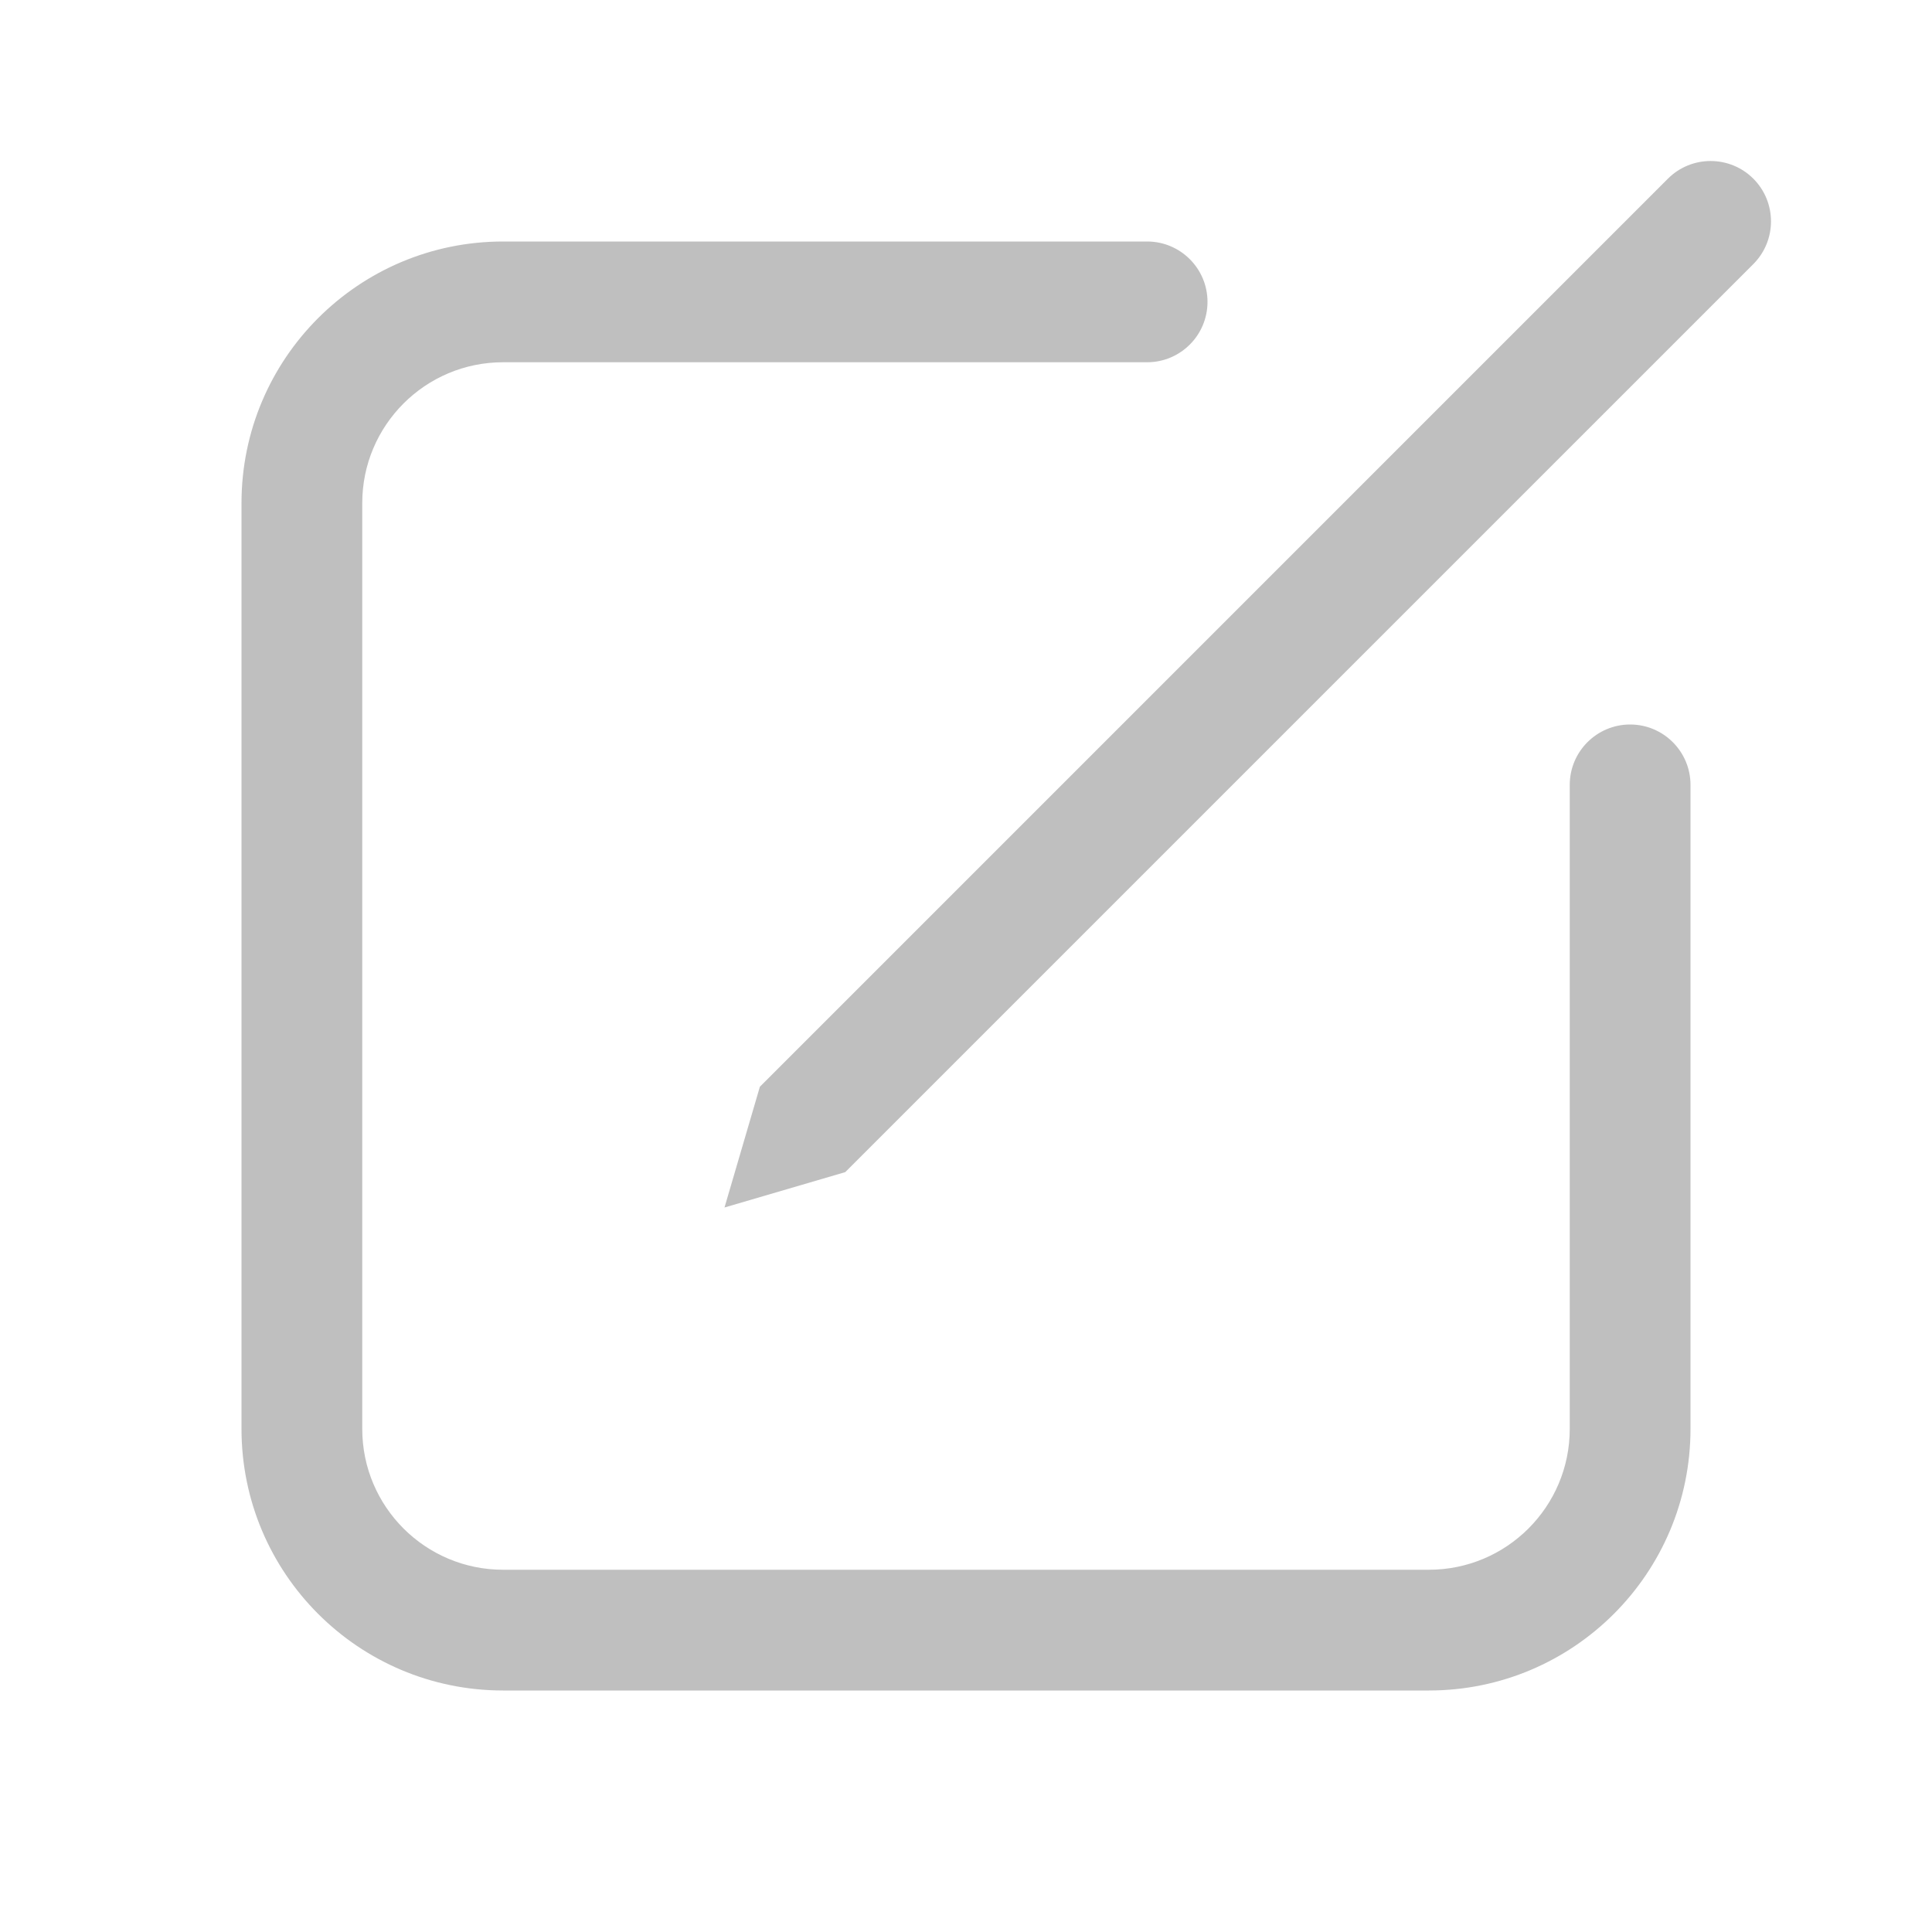 <svg width="512" height="512" viewBox="0 0 48 48" fill="none" xmlns="http://www.w3.org/2000/svg"><path d="M43.561 6.561C44.146 5.975 44.146 5.025 43.561 4.439C42.975 3.854 42.025 3.854 41.439 4.439L18.879 27L18 30L21 29.121L43.561 6.561ZM28.5 6C29.328 6 30 6.672 30 7.5C30 8.328 29.328 9 28.5 9H12.5C10.567 9 9 10.567 9 12.5V35.5C9 37.433 10.567 39 12.5 39H35.5C37.433 39 39 37.433 39 35.5V19.5C39 18.672 39.672 18 40.5 18C41.328 18 42 18.672 42 19.5V35.5C42 39.09 39.09 42 35.5 42H12.5C8.91 42 6 39.09 6 35.5V12.5C6 8.91 8.91 6 12.5 6H28.5Z" fill="#bfbfbf"/></svg>